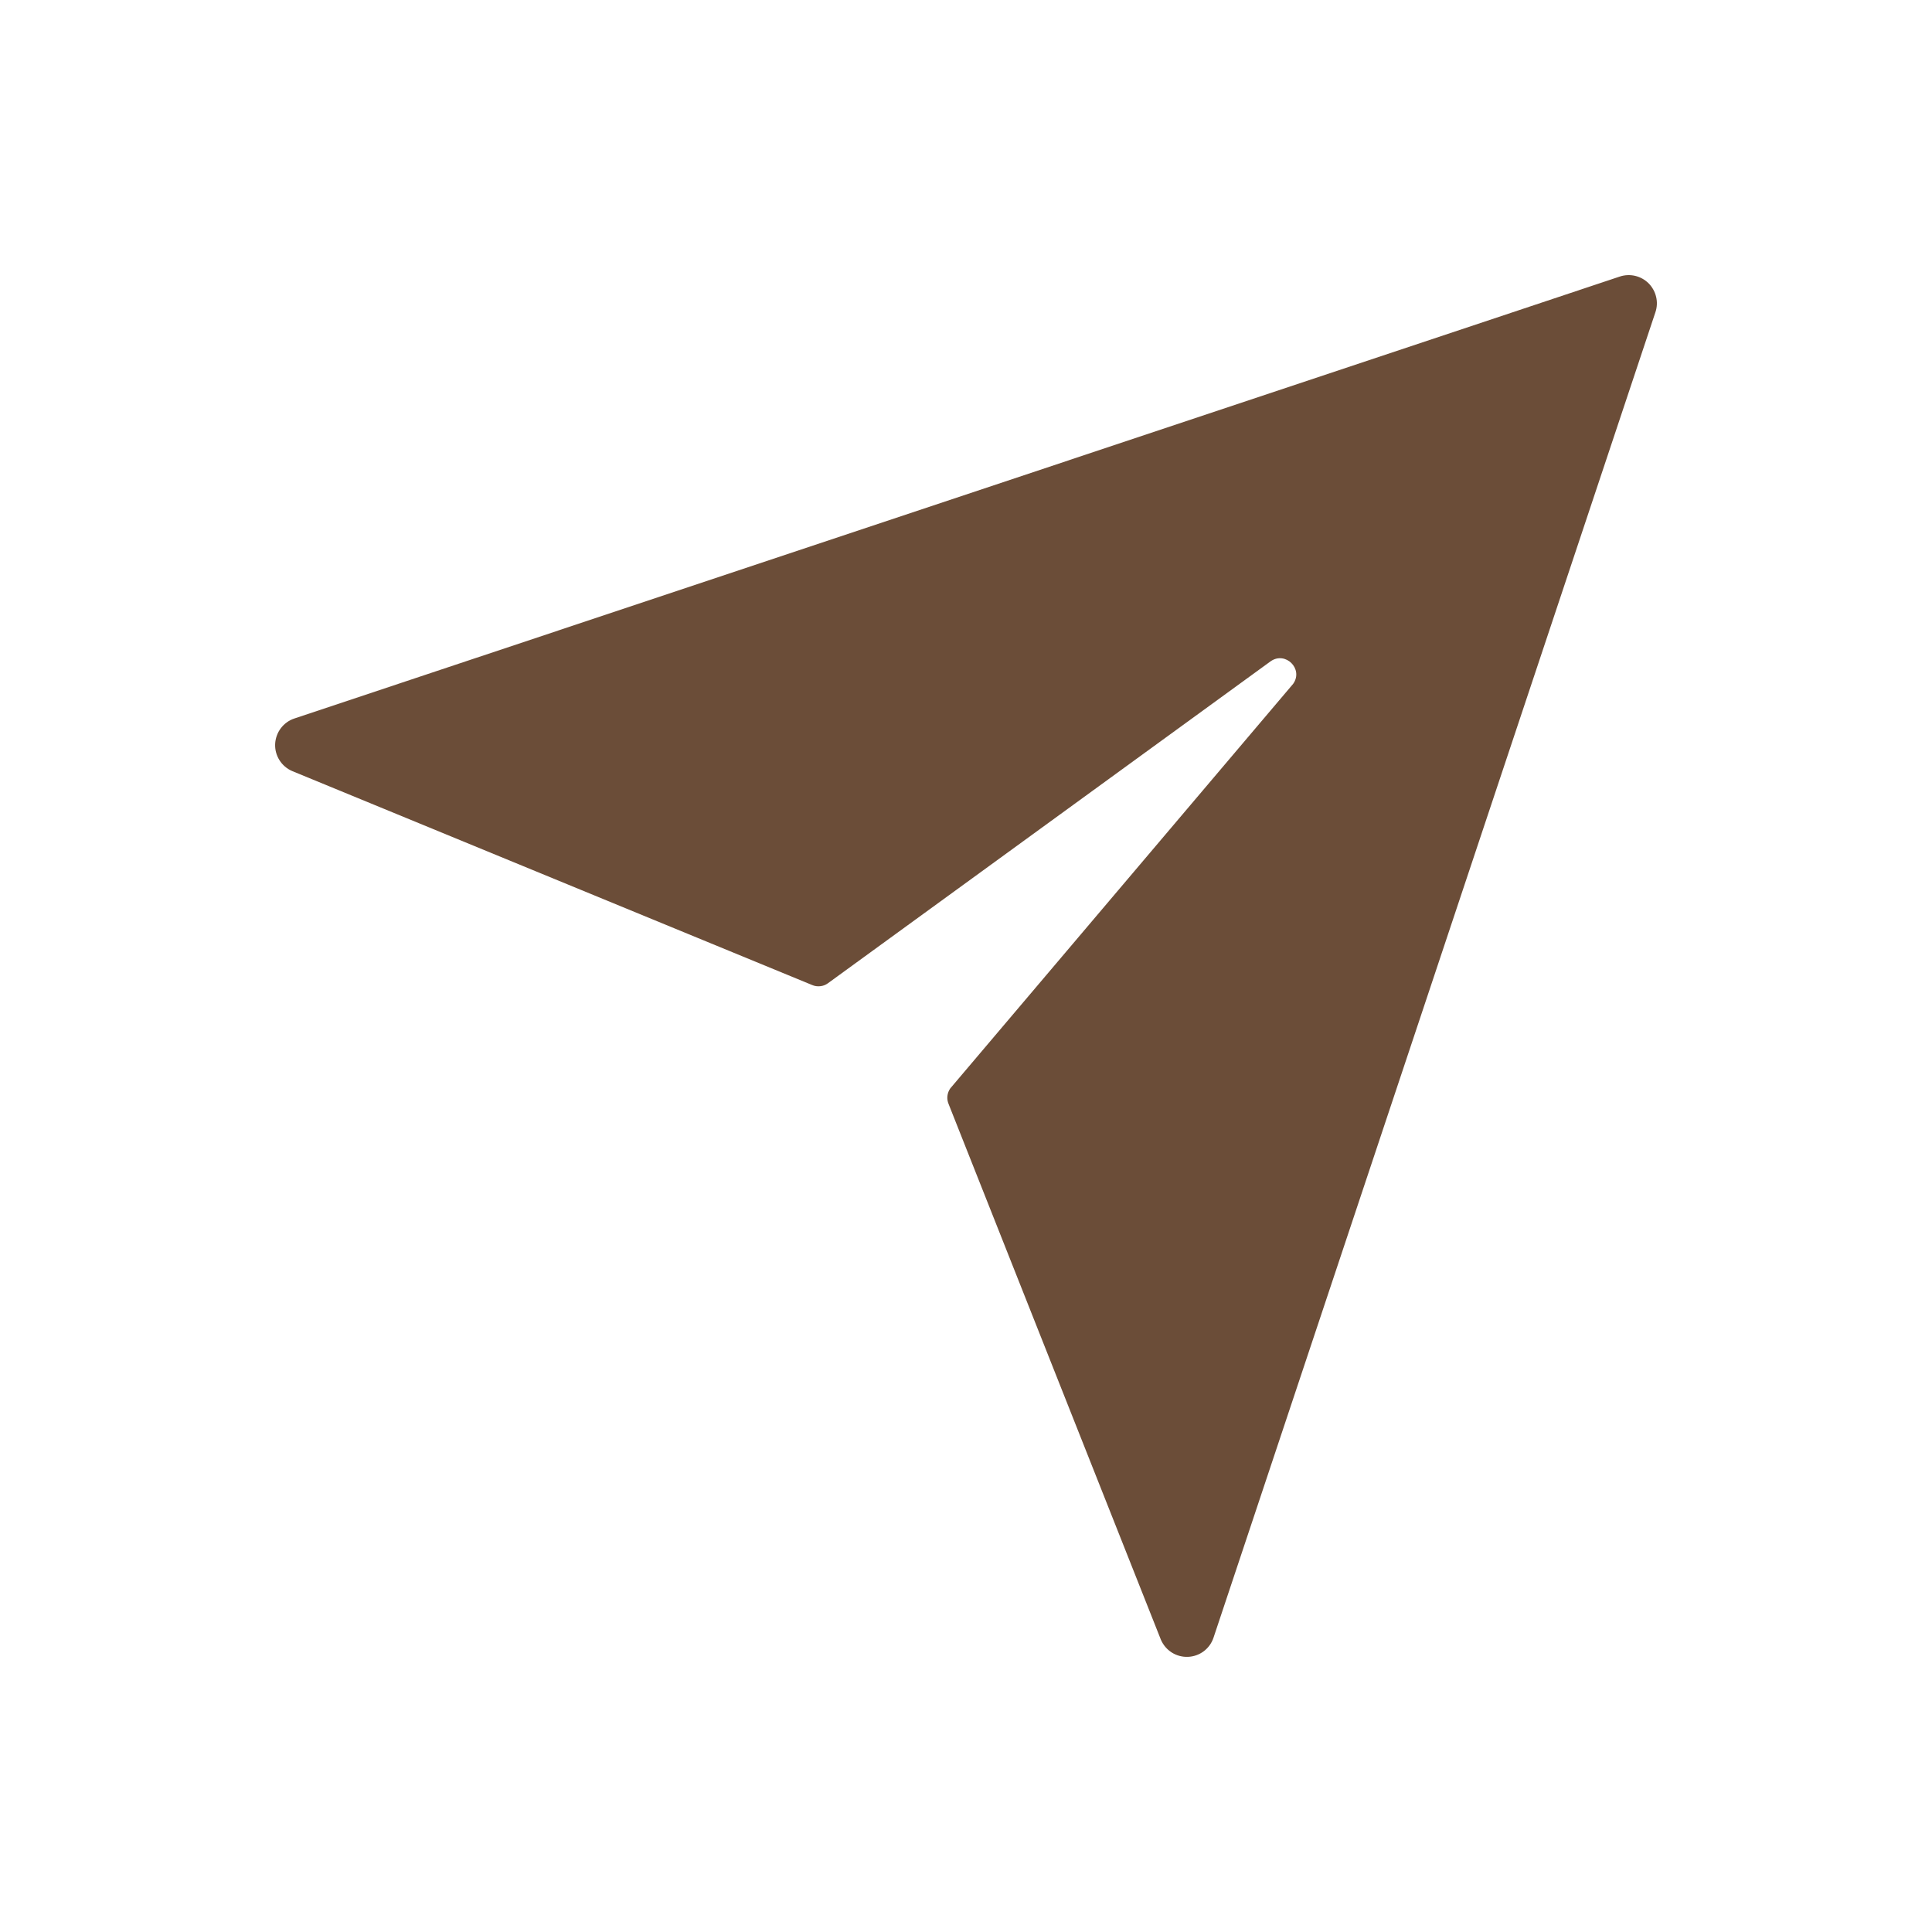 <svg width="24" height="24" viewBox="0 0 24 24" fill="none" xmlns="http://www.w3.org/2000/svg">
<path d="M20.12 3.436L3.658 8.925C3.59 8.947 3.531 8.99 3.488 9.047C3.446 9.103 3.421 9.172 3.418 9.243C3.415 9.314 3.434 9.384 3.472 9.444C3.51 9.504 3.565 9.551 3.631 9.579L10.088 12.236C10.12 12.25 10.155 12.255 10.189 12.251C10.224 12.248 10.256 12.235 10.284 12.215L15.784 8.215C15.969 8.085 16.195 8.311 16.064 8.495L11.805 13.52C11.785 13.548 11.773 13.581 11.769 13.615C11.765 13.649 11.771 13.684 11.784 13.715L14.421 20.369C14.449 20.434 14.496 20.49 14.556 20.528C14.616 20.566 14.687 20.585 14.758 20.582C14.829 20.579 14.897 20.555 14.954 20.512C15.011 20.469 15.053 20.41 15.075 20.343L20.564 3.879C20.585 3.817 20.588 3.751 20.573 3.688C20.558 3.624 20.526 3.567 20.48 3.52C20.434 3.474 20.376 3.442 20.313 3.427C20.25 3.412 20.182 3.415 20.12 3.436Z" fill="#6B4D38"/>
</svg>
